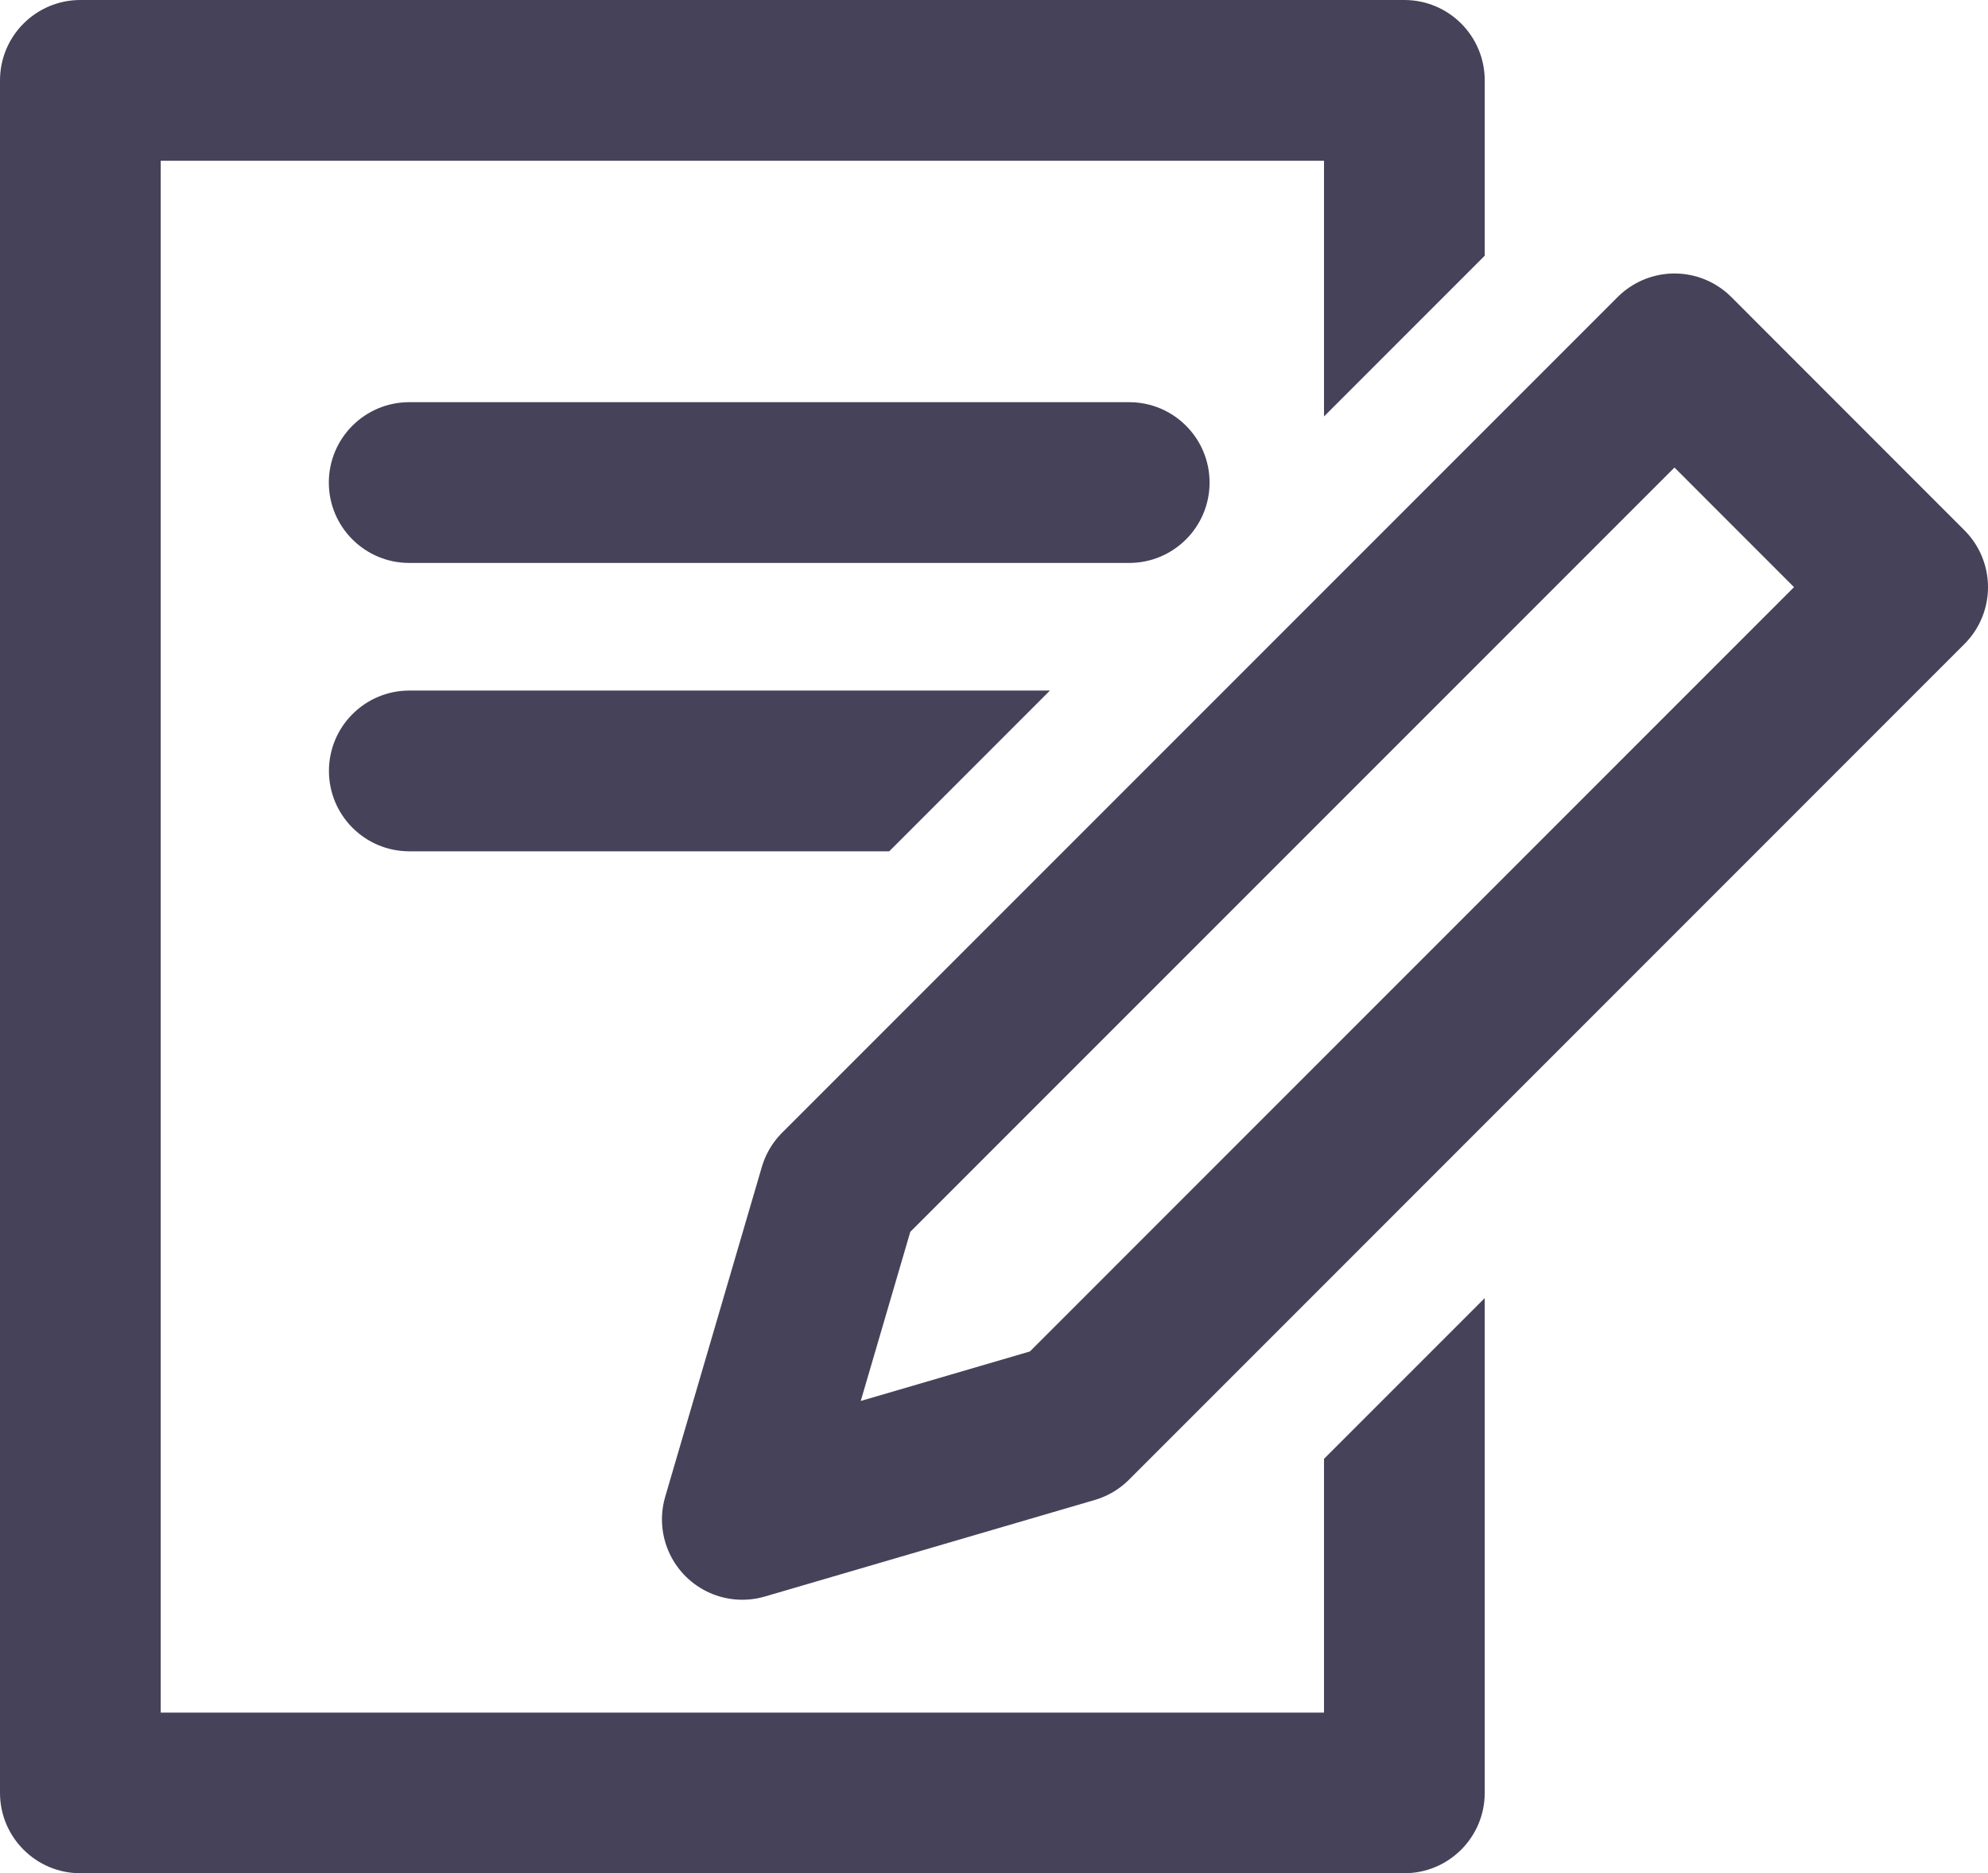 <?xml version="1.0" encoding="UTF-8"?>
<svg id="Ebene_1" data-name="Ebene 1" xmlns="http://www.w3.org/2000/svg" viewBox="0 0 185.54 174.8">
  <defs>
    <style>
      .cls-1 {
        fill: #464259;
      }

      .cls-2 {
        fill: none;
        stroke: #464259;
        stroke-linecap: round;
        stroke-linejoin: round;
        stroke-width: 15px;
      }
    </style>
  </defs>
  <path class="cls-1" d="M105.39,52.53H38.19c-4.14,0-7.5-3.36-7.5-7.5s3.36-7.5,7.5-7.5h67.2c4.14,0,7.5,3.36,7.5,7.5s-3.36,7.5-7.5,7.5Z"/>
  <path class="cls-1" d="M123.57,136.14v23.67H15V15h108.57v23.86l15-15V7.5c0-4.14-3.36-7.5-7.5-7.5H7.5C3.36,0,0,3.36,0,7.5v159.8c0,4.14,3.36,7.5,7.5,7.5h123.57c4.14,0,7.5-3.36,7.5-7.5v-46.17l-15,15Z"/>
  <polygon class="cls-2" points="156.28 33.02 178.04 54.79 100.07 132.77 69.28 141.78 78.3 111 156.28 33.02"/>
  <path class="cls-1" d="M97.99,64.44h-59.79c-4.14,0-7.5,3.36-7.5,7.5s3.36,7.5,7.5,7.5h44.79l15-15Z"/>
</svg>